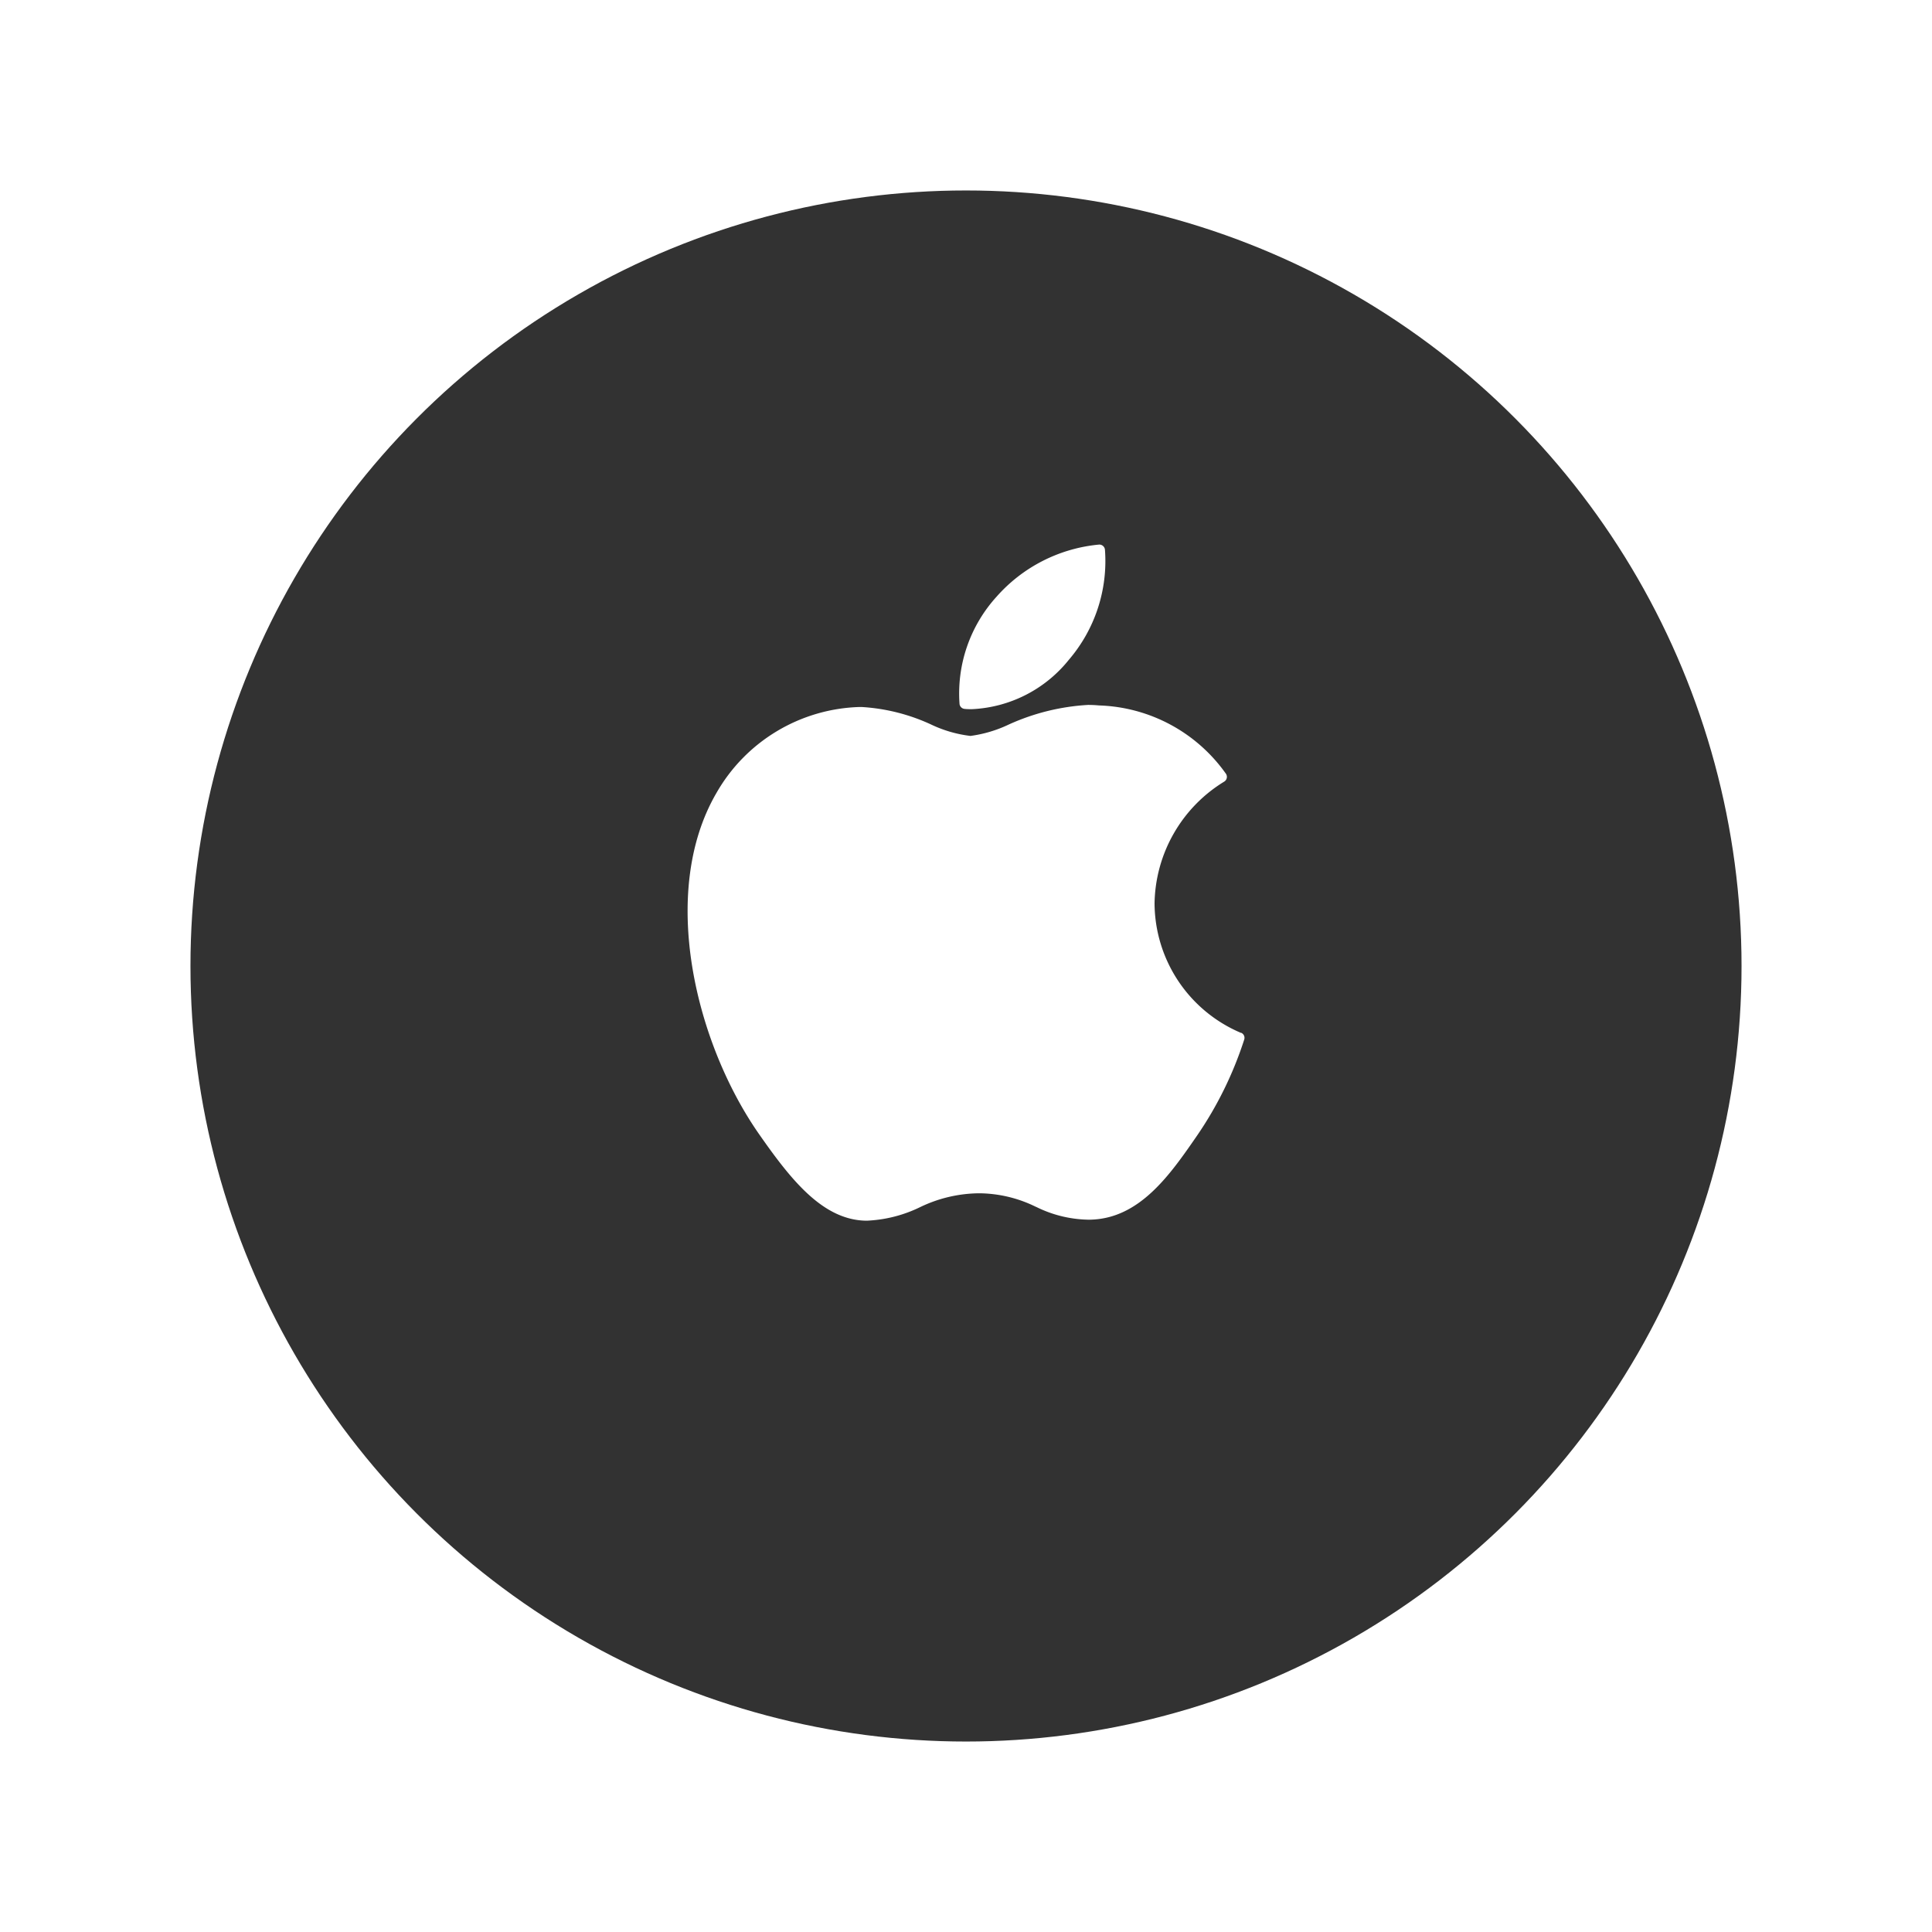 <svg xmlns="http://www.w3.org/2000/svg" xmlns:xlink="http://www.w3.org/1999/xlink" width="91.294" height="91.294" viewBox="0 0 91.294 91.294"><defs><style>.a{fill:#323232;}.b{fill:#fff;}.c{filter:url(#a);}</style><filter id="a" x="0" y="0" width="91.294" height="91.294" filterUnits="userSpaceOnUse"><feOffset dy="3" input="SourceAlpha"/><feGaussianBlur stdDeviation="3" result="b"/><feFlood flood-opacity="0.161"/><feComposite operator="in" in2="b"/><feComposite in="SourceGraphic"/></filter></defs><g transform="translate(9 6)"><g class="c" transform="matrix(1, 0, 0, 1, -9, -6)"><ellipse class="a" cx="36.647" cy="36.647" rx="36.647" ry="36.647" transform="translate(9 6)"/></g><path class="b" d="M8.483,31.949c-2.082,0-3.6-1.935-5.107-4.091-3.01-4.313-4.74-11.426-2.018-16.113a8.059,8.059,0,0,1,6.775-4.07h.084A9.078,9.078,0,0,1,11.5,8.5a5.939,5.939,0,0,0,1.866.542,6.064,6.064,0,0,0,1.8-.534,10.488,10.488,0,0,1,3.759-.931c.178,0,.353.009.523.025a7.635,7.635,0,0,1,5.989,3.227.262.262,0,0,1-.074.368l-.026.016a6.867,6.867,0,0,0-3.272,5.744,6.682,6.682,0,0,0,4.076,6.114l.01,0,.01,0a.261.261,0,0,1,.14.321l-.009.029a17.516,17.516,0,0,1-2.217,4.505c-1.271,1.842-2.711,3.931-5.059,3.975h-.1a5.753,5.753,0,0,1-2.454-.608l-.007,0a6.15,6.15,0,0,0-2.672-.639,6.53,6.53,0,0,0-2.808.66,6.342,6.342,0,0,1-2.37.627ZM13.432,7.778c-.114,0-.229,0-.341-.013a.265.265,0,0,1-.241-.227A6.8,6.8,0,0,1,14.593,2.47,7.375,7.375,0,0,1,19.447,0h.01a.267.267,0,0,1,.263.234,7.166,7.166,0,0,1-1.707,5.213A6.233,6.233,0,0,1,13.432,7.778Z" transform="translate(23.492 19.733)"/></g></svg>